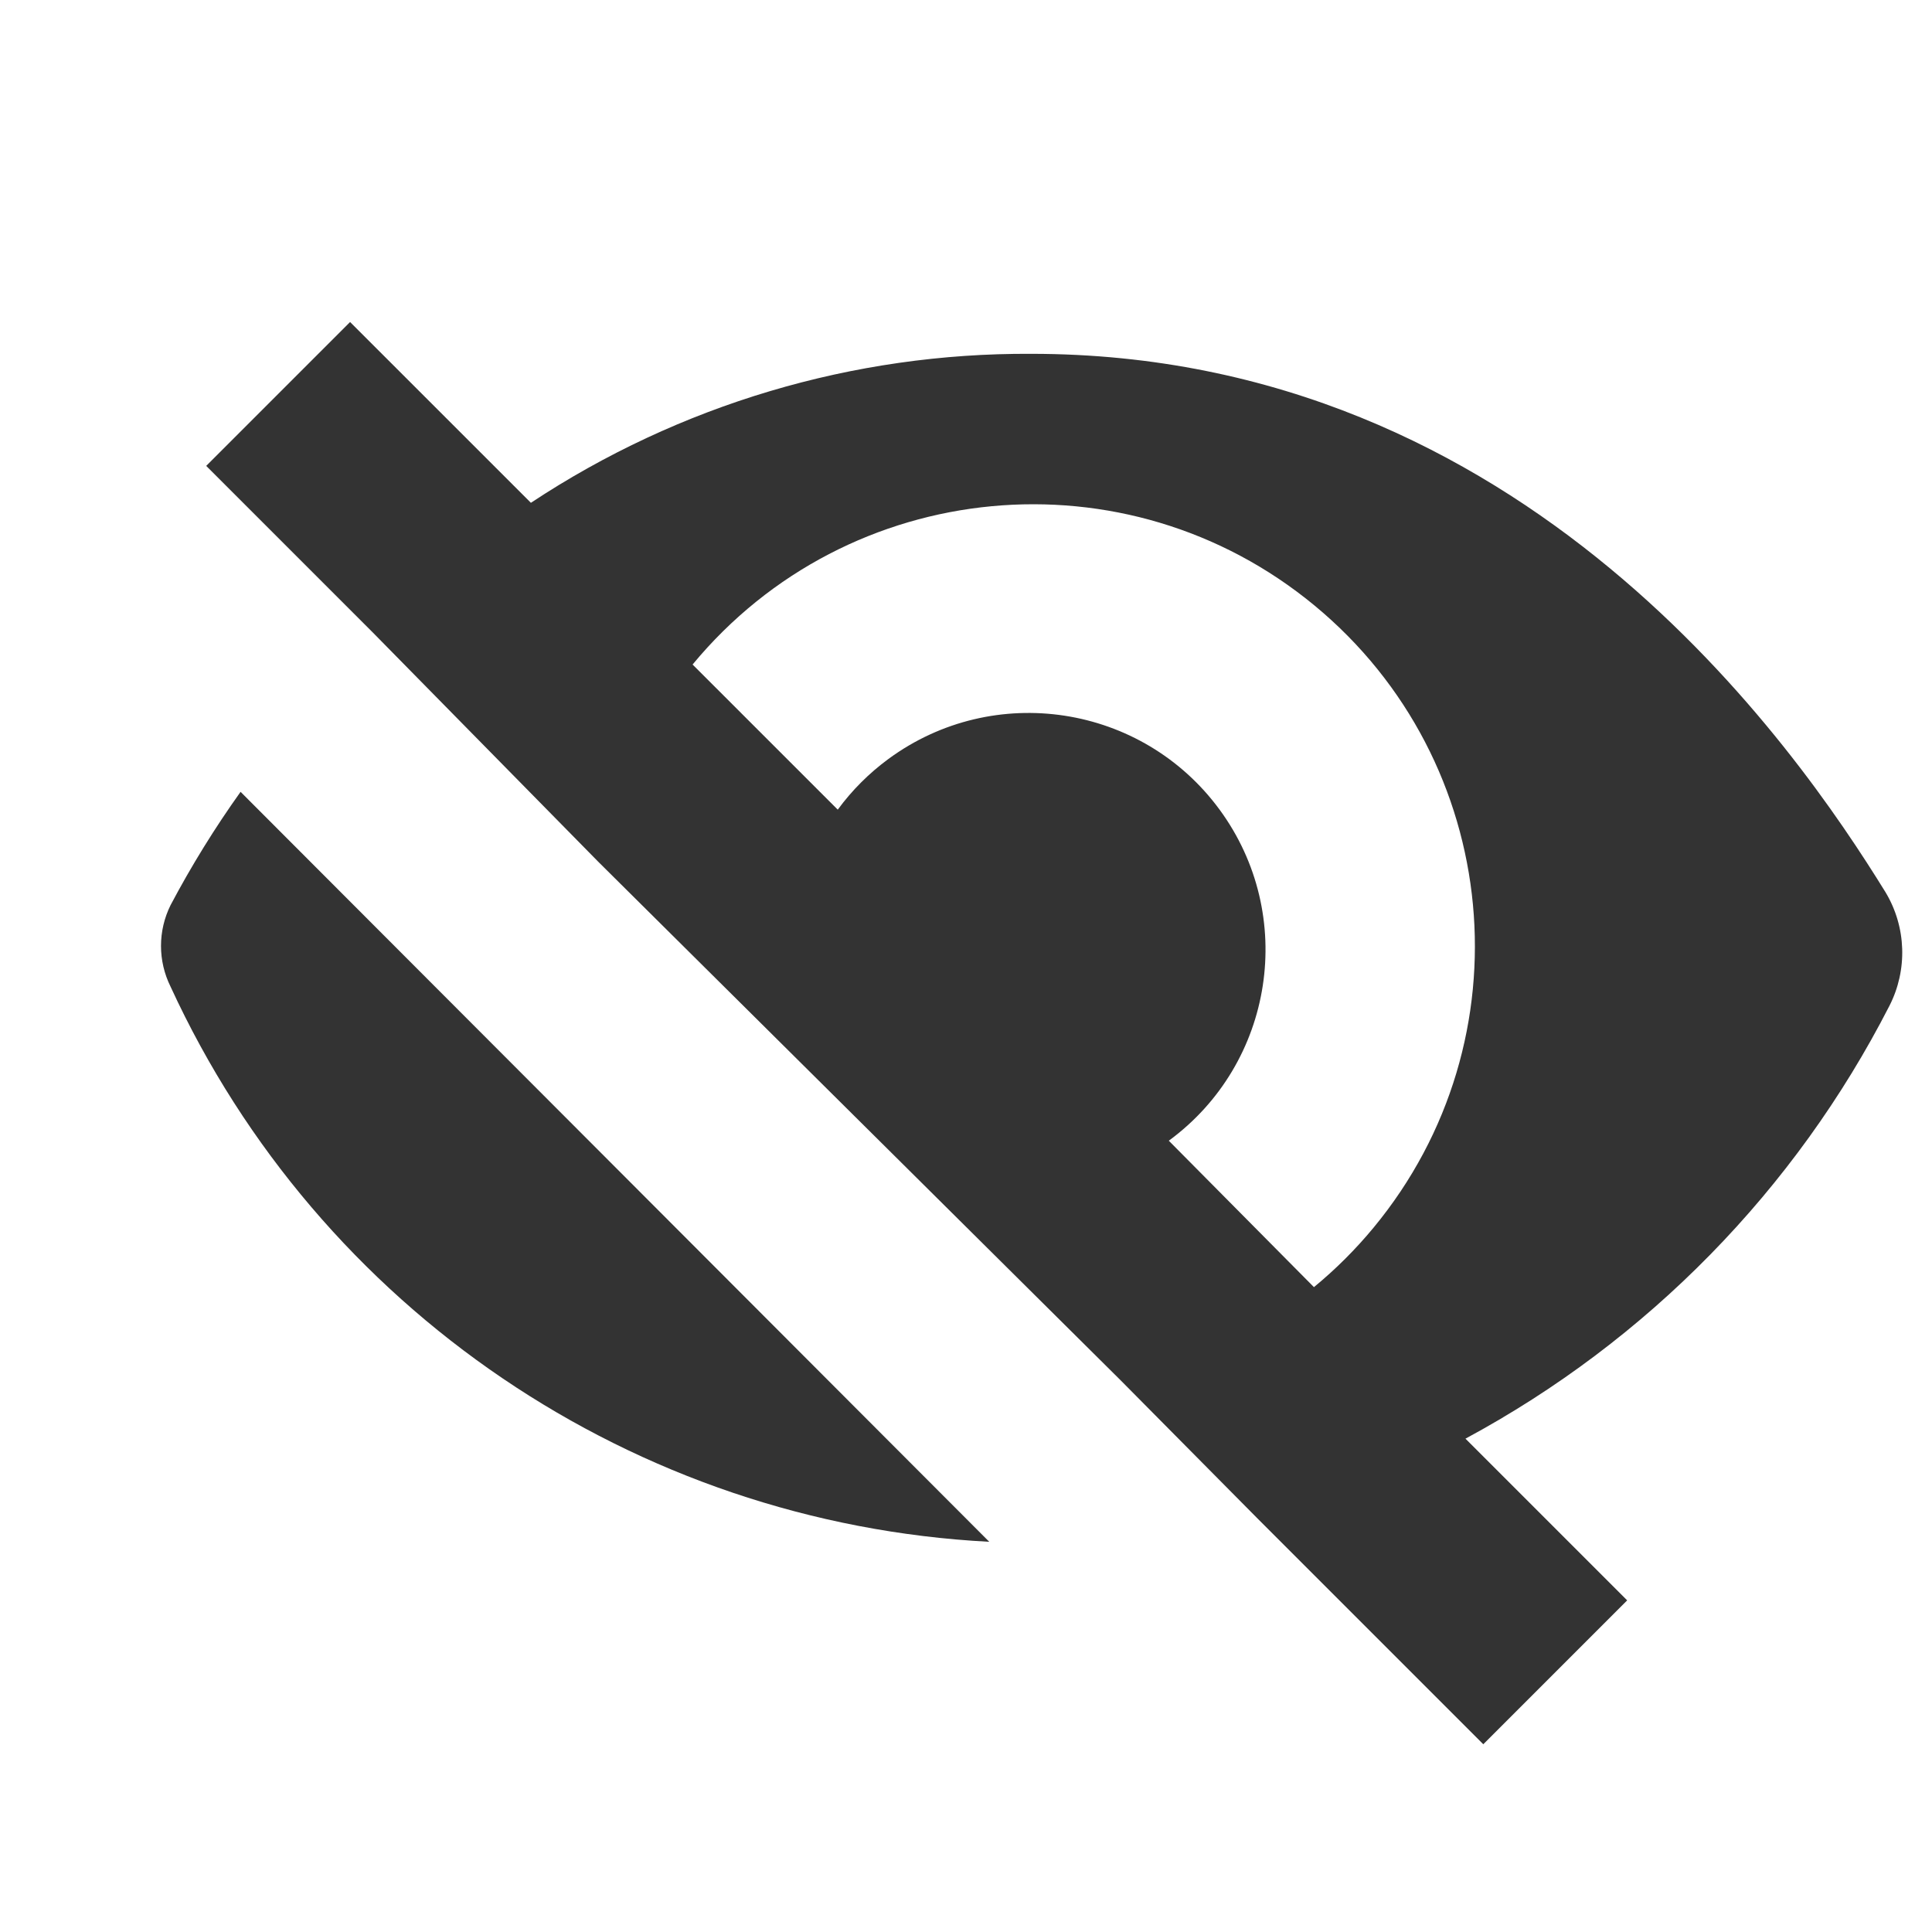 <svg xmlns="http://www.w3.org/2000/svg" fill="none" viewBox="0 0 128 128" class="design-iconfont" width="128" height="128">
  <path d="M11.3 59.969C10.456 61.67 10.456 63.667 11.3 65.368C21.142 86.754 42.031 100.919 65.541 102.148L15.939 52.461C14.227 54.857 12.677 57.366 11.3 59.969ZM124.929 59.126C118.94 49.425 101.056 23.442 68.325 23.442C56.541 23.375 45.002 26.81 35.173 33.312L23.194 21.334L13.662 30.866L24.712 41.917L39.644 57.101L74.23 91.434L83.256 100.545L98.272 115.561L107.804 106.028L97.091 95.315C109.147 88.825 118.945 78.822 125.182 66.633C126.395 64.254 126.3 61.418 124.929 59.126ZM87.052 85.276L77.436 75.575C84.422 70.448 85.929 60.628 80.802 53.642C75.674 46.656 65.855 45.15 58.869 50.277C57.582 51.221 56.447 52.356 55.503 53.642L45.886 44.026C56.189 31.568 74.641 29.821 87.099 40.124C99.557 50.427 101.303 68.879 91 81.337C89.813 82.773 88.491 84.092 87.052 85.276Z" fill="#333"></path>
</svg>